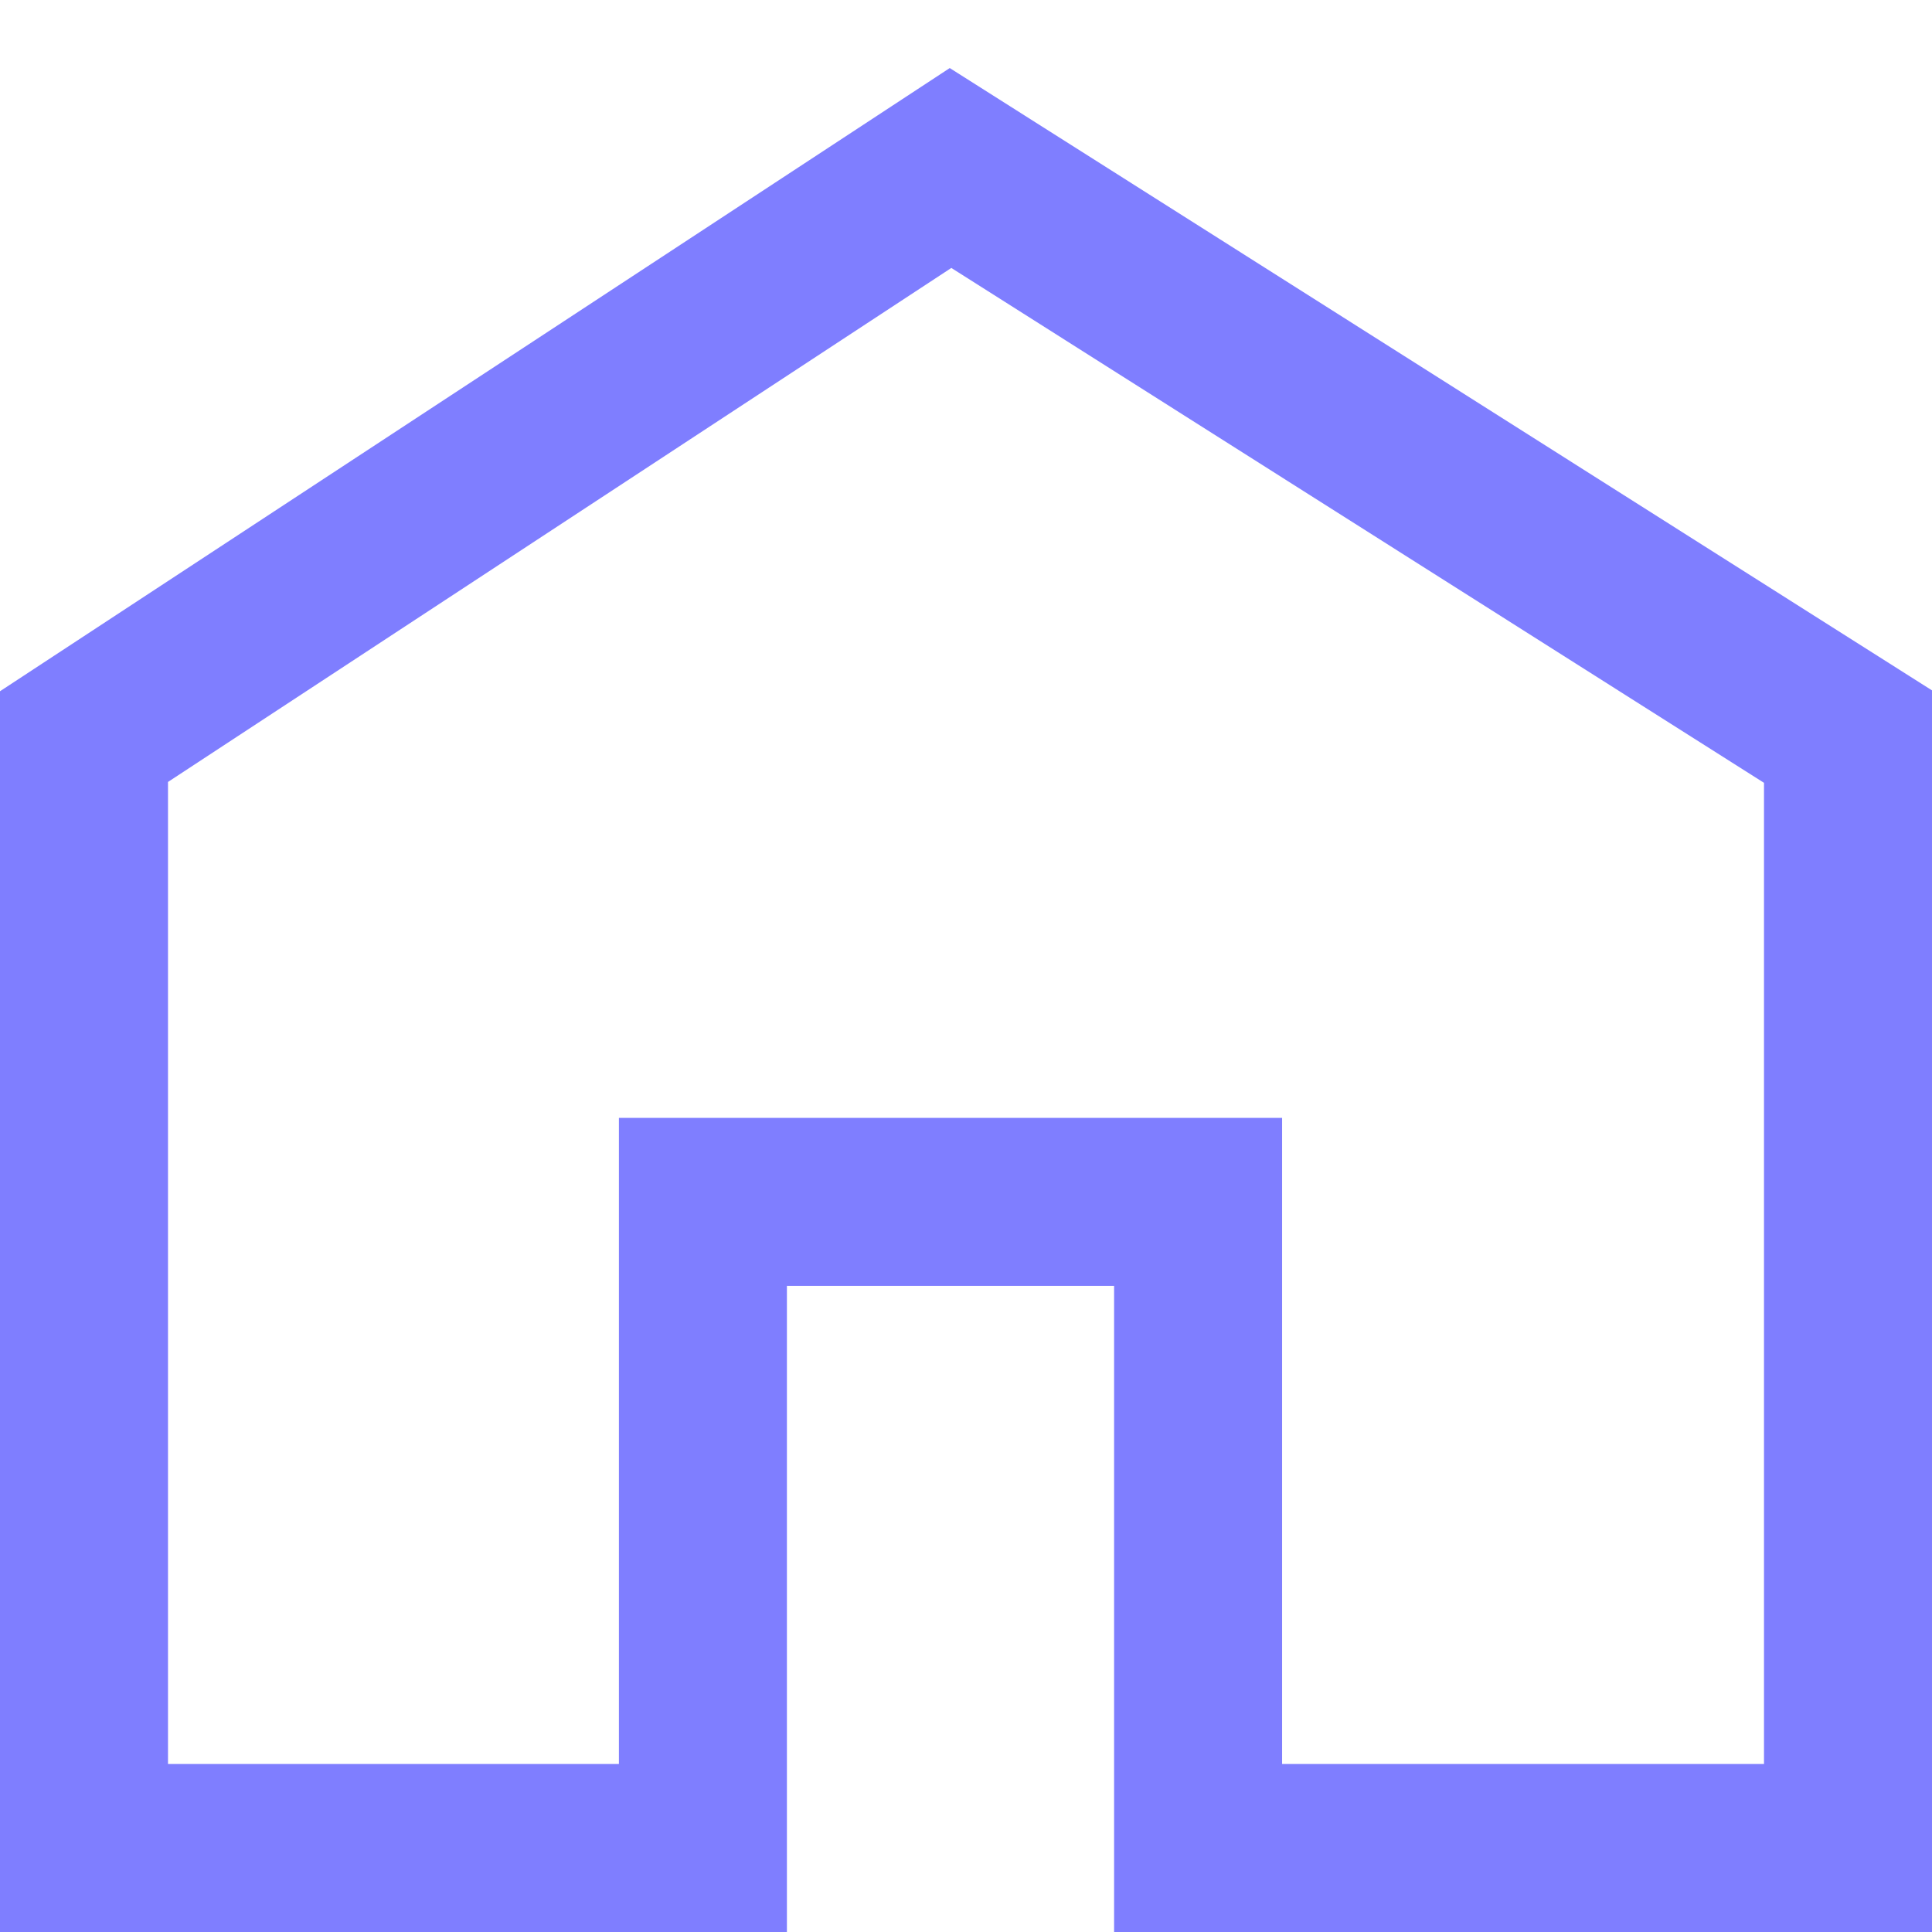 <svg width="23" height="23" viewBox="0 0 23 23" fill="none" xmlns="http://www.w3.org/2000/svg">
<path id="Vector 8" d="M1 8.769V22H8.368V14.308H14.263V22H22V8.769L11.316 2L1 8.769Z" stroke="#7F7EFF" stroke-width="2"/>
</svg>
